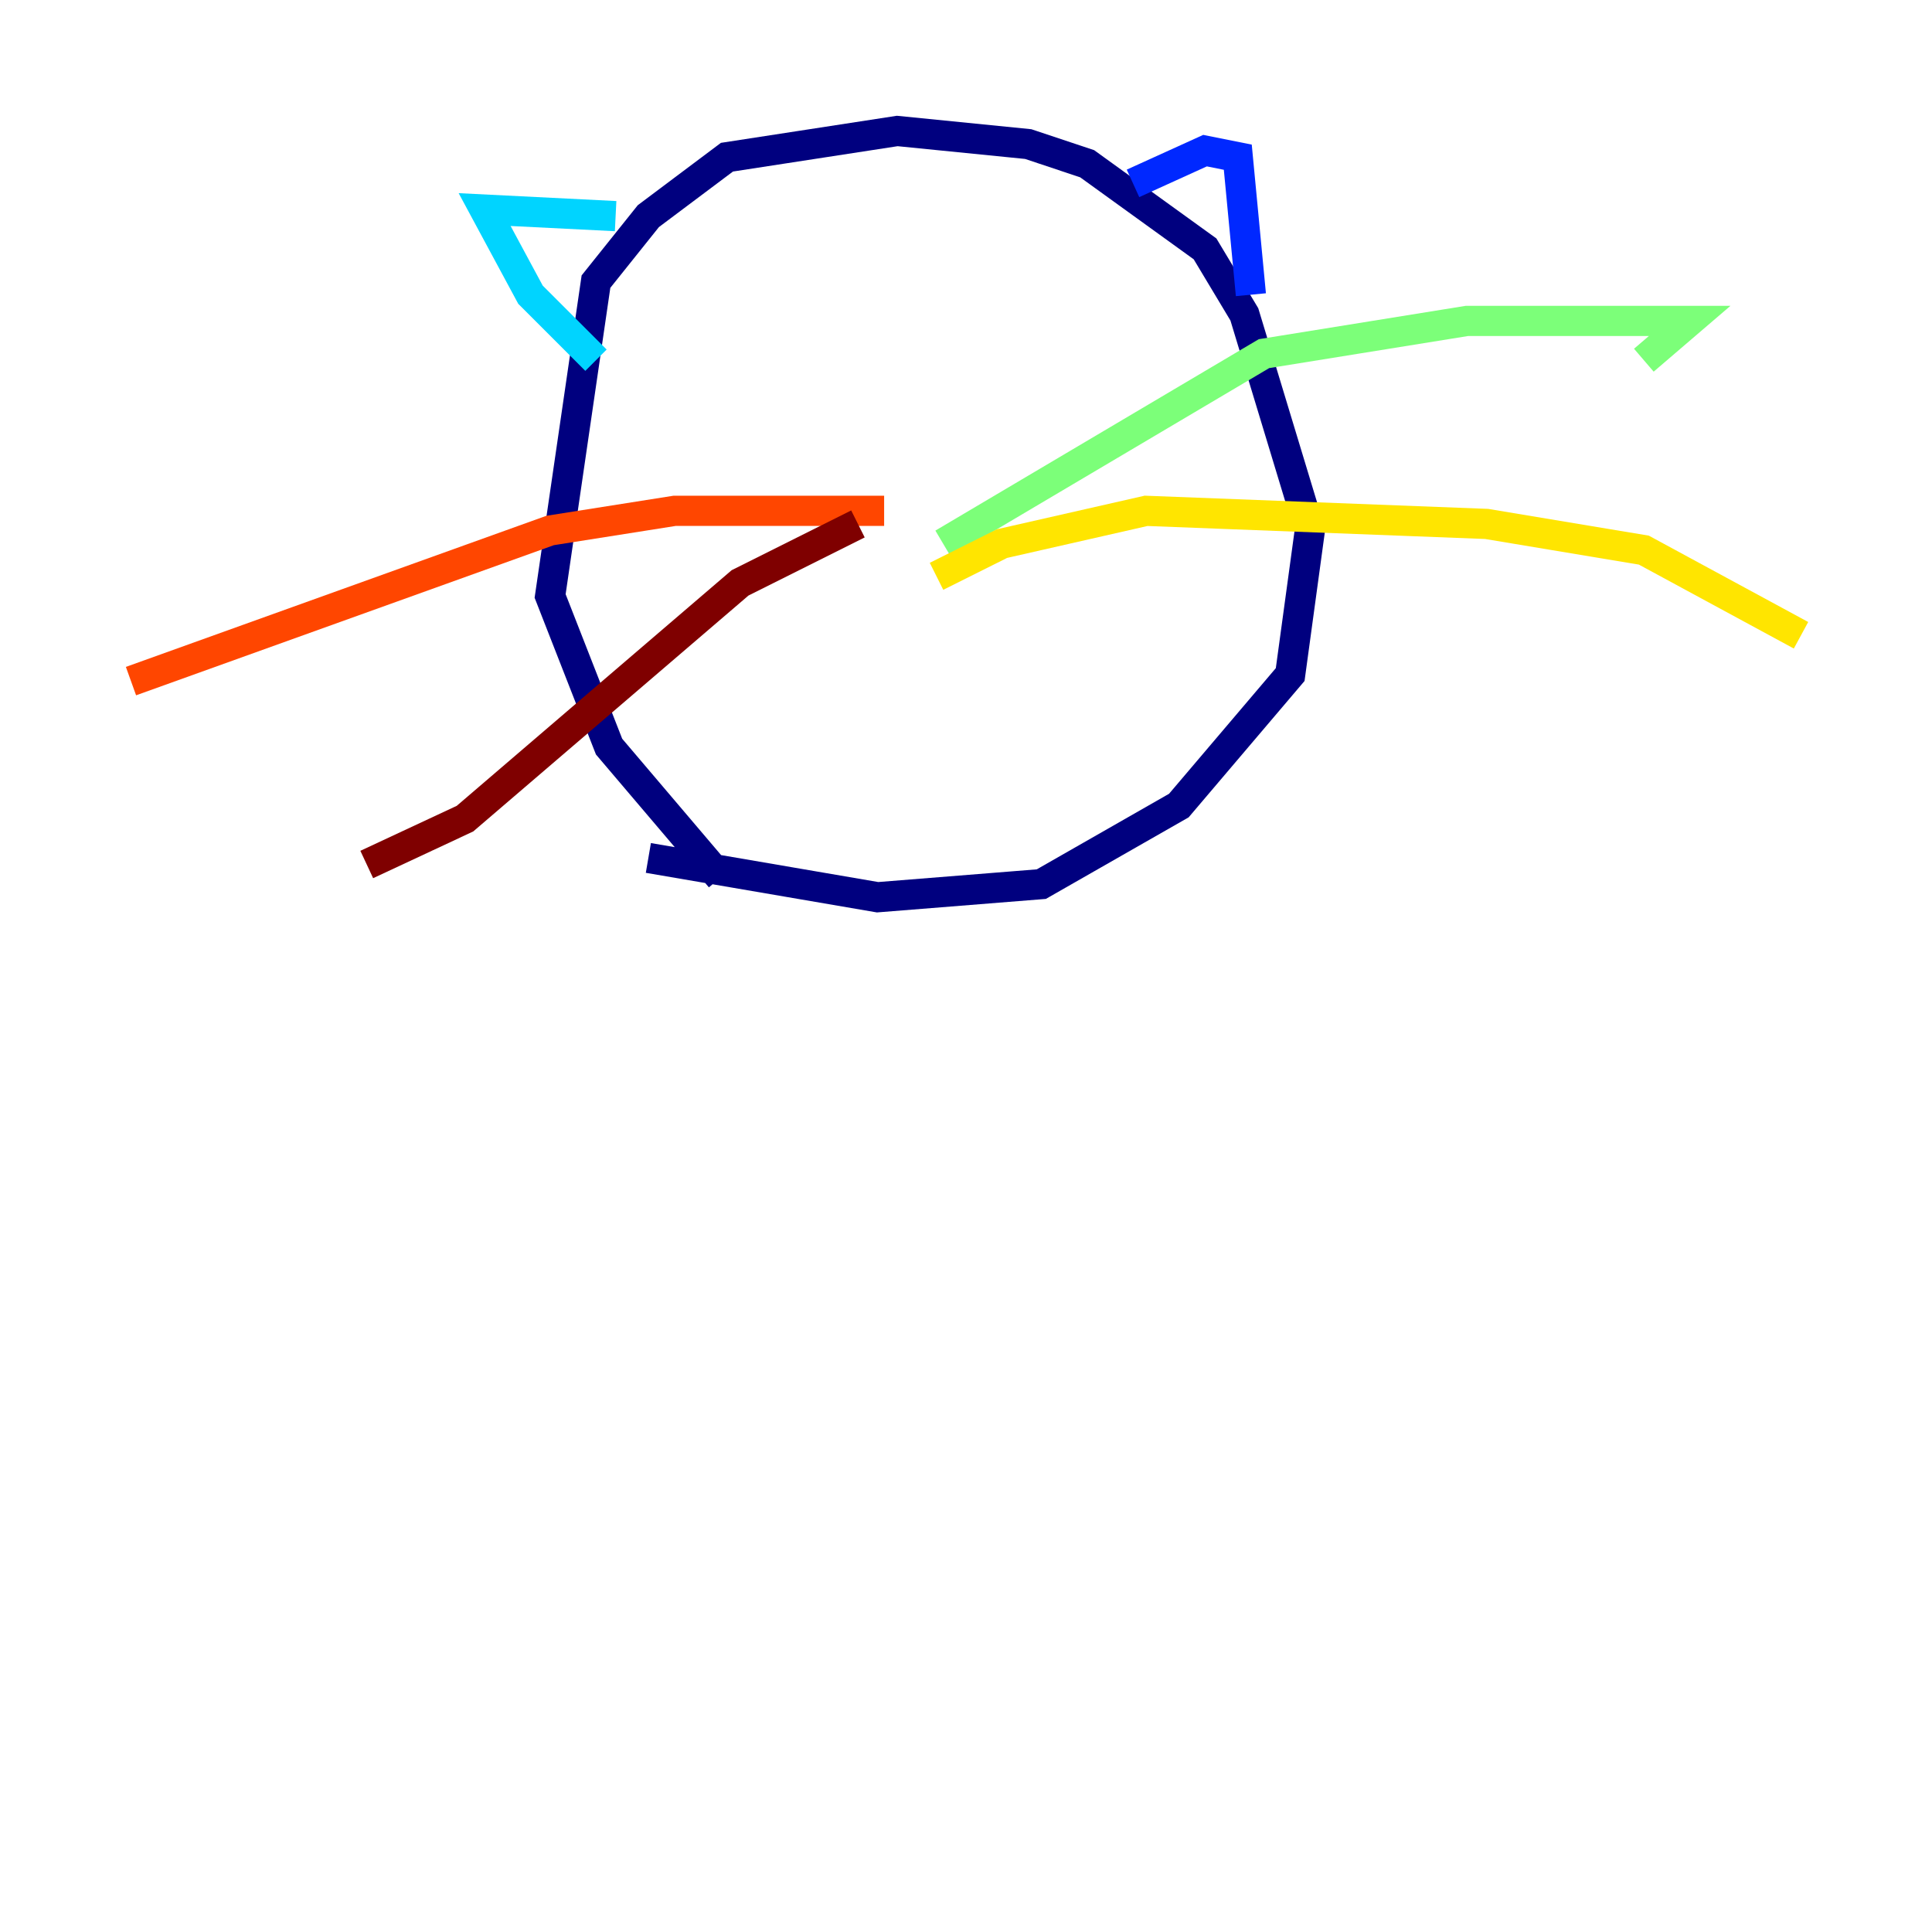 <?xml version="1.0" encoding="utf-8" ?>
<svg baseProfile="tiny" height="128" version="1.2" viewBox="0,0,128,128" width="128" xmlns="http://www.w3.org/2000/svg" xmlns:ev="http://www.w3.org/2001/xml-events" xmlns:xlink="http://www.w3.org/1999/xlink"><defs /><polyline fill="none" points="47.729,58.142 40.352,49.464 36.447,39.485 39.485,18.658 42.956,14.319 48.163,10.414 59.444,8.678 68.122,9.546 72.027,10.848 79.837,16.488 82.441,20.827 86.78,35.146 85.478,44.691 78.102,53.37 68.99,58.576 58.142,59.444 42.956,56.841" stroke="#00007f" stroke-width="2" /><polyline fill="none" points="75.064,12.149 79.837,9.98 82.007,10.414 82.875,19.525" stroke="#0028ff" stroke-width="2" /><polyline fill="none" points="40.786,14.319 32.108,13.885 35.146,19.525 39.485,23.864" stroke="#00d4ff" stroke-width="2" /><polyline fill="none" points="62.481,36.014 83.742,23.43 97.193,21.261 111.946,21.261 108.909,23.864" stroke="#7cff79" stroke-width="2" /><polyline fill="none" points="62.047,38.183 66.386,36.014 75.932,33.844 98.495,34.712 108.909,36.447 119.322,42.088" stroke="#ffe500" stroke-width="2" /><polyline fill="none" points="58.576,33.844 44.691,33.844 36.447,35.146 8.678,45.125" stroke="#ff4600" stroke-width="2" /><polyline fill="none" points="56.841,34.712 49.031,38.617 30.807,54.237 24.298,57.275" stroke="#7f0000" stroke-width="2" /></svg>